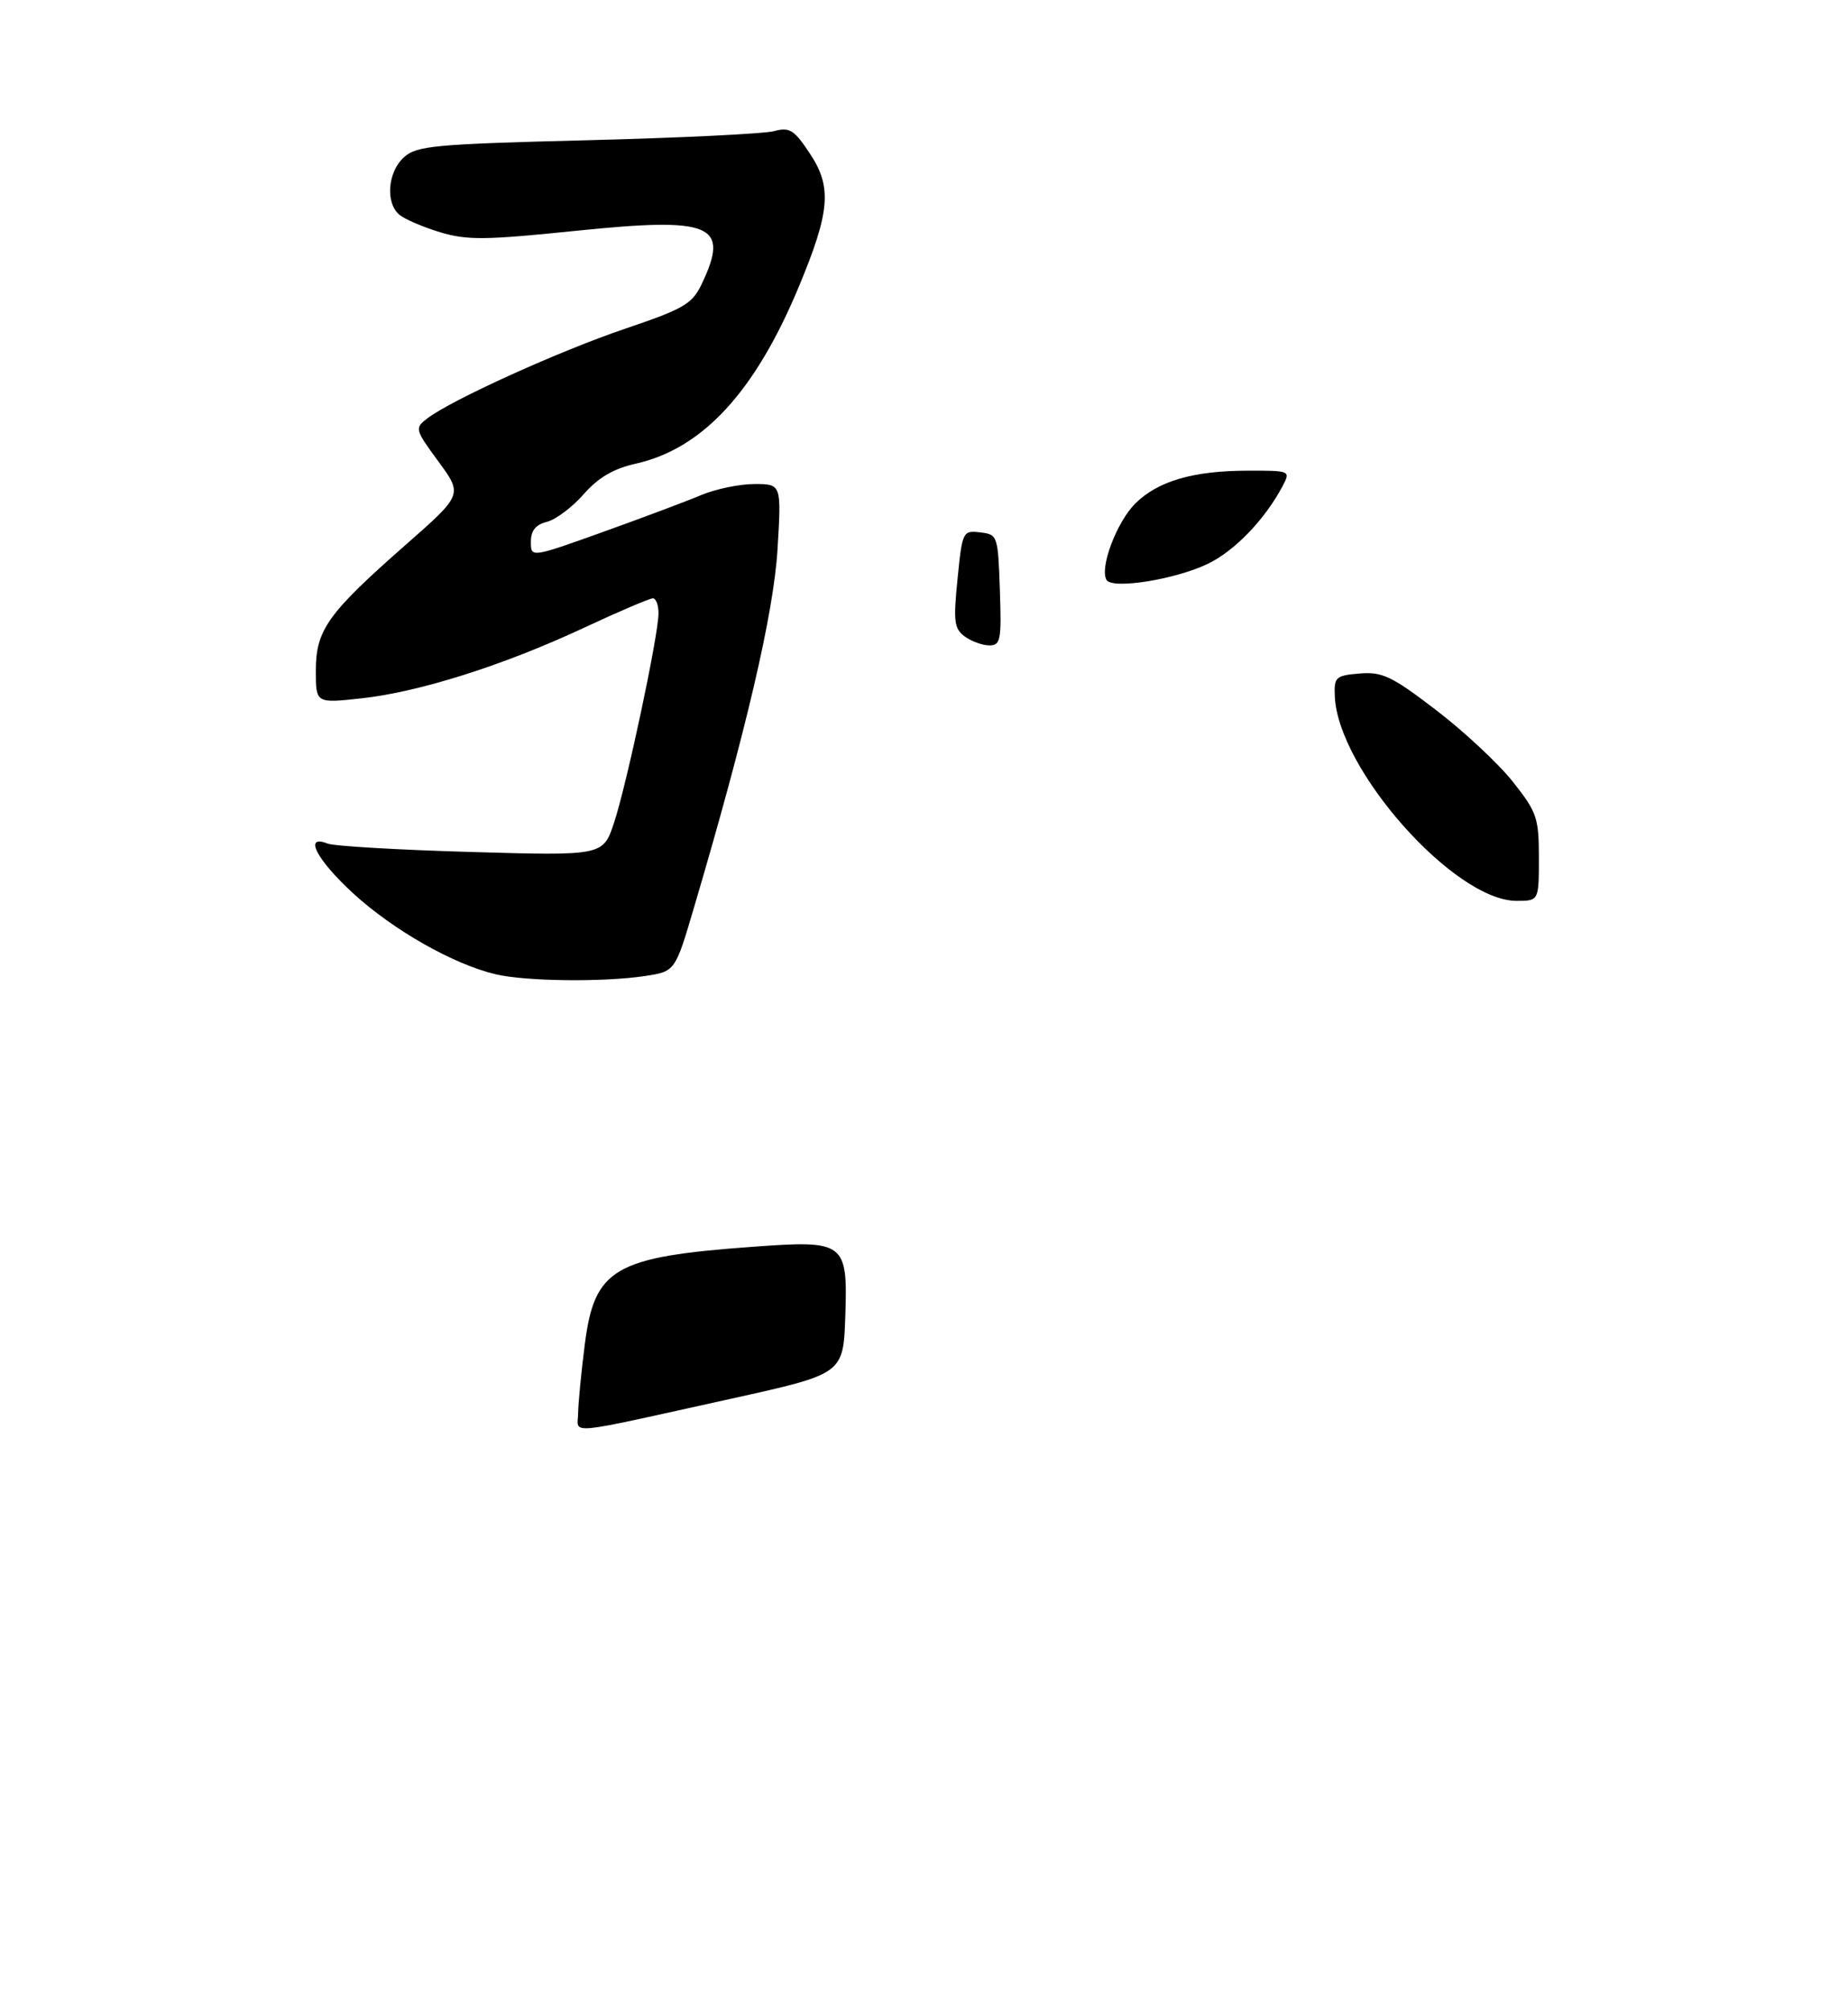 <?xml version="1.0" encoding="UTF-8" standalone="no"?>
<!DOCTYPE svg PUBLIC "-//W3C//DTD SVG 1.1//EN" "http://www.w3.org/Graphics/SVG/1.1/DTD/svg11.dtd" >
<svg xmlns="http://www.w3.org/2000/svg" xmlns:xlink="http://www.w3.org/1999/xlink" version="1.1" viewBox="0 0 275 299">
 <g >
 <path fill="currentColor"
d=" M 95.98 145.18 C 100.47 144.50 100.47 144.50 103.27 135.00 C 111.06 108.64 115.12 91.23 115.70 81.75 C 116.29 72.00 116.29 72.00 112.27 72.00 C 110.05 72.00 106.50 72.74 104.37 73.63 C 102.24 74.53 95.66 77.00 89.75 79.12 C 79.00 82.97 79.00 82.97 79.00 80.59 C 79.00 78.92 79.71 78.04 81.39 77.62 C 82.70 77.29 85.16 75.45 86.85 73.52 C 89.02 71.05 91.27 69.72 94.57 68.98 C 104.56 66.75 112.36 58.29 118.88 42.63 C 123.52 31.48 123.83 27.85 120.55 22.89 C 118.17 19.29 117.52 18.88 115.17 19.51 C 113.70 19.90 101.18 20.51 87.35 20.86 C 64.55 21.44 62.01 21.68 60.10 23.40 C 57.68 25.60 57.33 30.20 59.45 31.96 C 60.25 32.62 62.98 33.79 65.51 34.55 C 69.48 35.75 72.24 35.72 85.63 34.34 C 106.00 32.25 108.65 33.37 104.42 42.25 C 103.00 45.22 101.78 45.93 93.07 48.88 C 83.23 52.21 67.14 59.50 63.57 62.25 C 61.69 63.69 61.74 63.88 65.25 68.66 C 68.86 73.58 68.86 73.58 60.37 81.04 C 48.77 91.23 47.00 93.71 47.00 99.74 C 47.00 104.62 47.00 104.62 53.75 103.88 C 62.36 102.95 74.93 98.97 86.90 93.38 C 92.06 90.97 96.68 89.00 97.15 89.00 C 97.62 89.00 98.00 90.01 97.99 91.25 C 97.98 94.52 93.27 116.66 91.37 122.40 C 89.74 127.29 89.74 127.29 70.12 126.73 C 59.33 126.42 49.71 125.86 48.75 125.48 C 45.10 124.03 47.11 127.90 52.64 132.96 C 58.60 138.40 67.50 143.44 73.75 144.92 C 78.25 145.98 89.78 146.11 95.98 145.18 Z  M 229.00 127.59 C 229.00 121.66 228.71 120.81 225.15 116.31 C 223.04 113.64 217.91 108.84 213.75 105.66 C 207.12 100.58 205.72 99.91 202.34 100.18 C 198.76 100.48 198.51 100.71 198.63 103.56 C 199.08 114.46 216.44 134.00 225.67 134.00 C 229.00 134.00 229.00 134.00 229.00 127.59 Z  M 86.03 210.22 C 86.05 208.73 86.49 204.12 87.02 200.00 C 88.46 188.65 91.39 186.95 112.08 185.45 C 125.74 184.45 126.15 184.77 125.79 195.73 C 125.50 204.36 125.50 204.36 109.00 208.01 C 83.60 213.62 85.99 213.39 86.03 210.22 Z  M 143.57 94.68 C 141.99 93.52 141.85 92.46 142.49 86.12 C 143.20 79.04 143.27 78.89 145.86 79.19 C 148.45 79.49 148.51 79.66 148.79 87.75 C 149.05 95.21 148.90 96.00 147.23 96.00 C 146.21 96.00 144.57 95.40 143.57 94.68 Z  M 164.67 86.27 C 163.59 84.52 166.15 77.70 168.92 74.92 C 172.30 71.55 177.57 70.01 185.79 70.01 C 191.99 70.00 192.05 70.03 190.89 72.25 C 188.29 77.21 183.74 81.95 179.73 83.87 C 174.85 86.21 165.54 87.69 164.67 86.27 Z "/>
</g>
</svg>